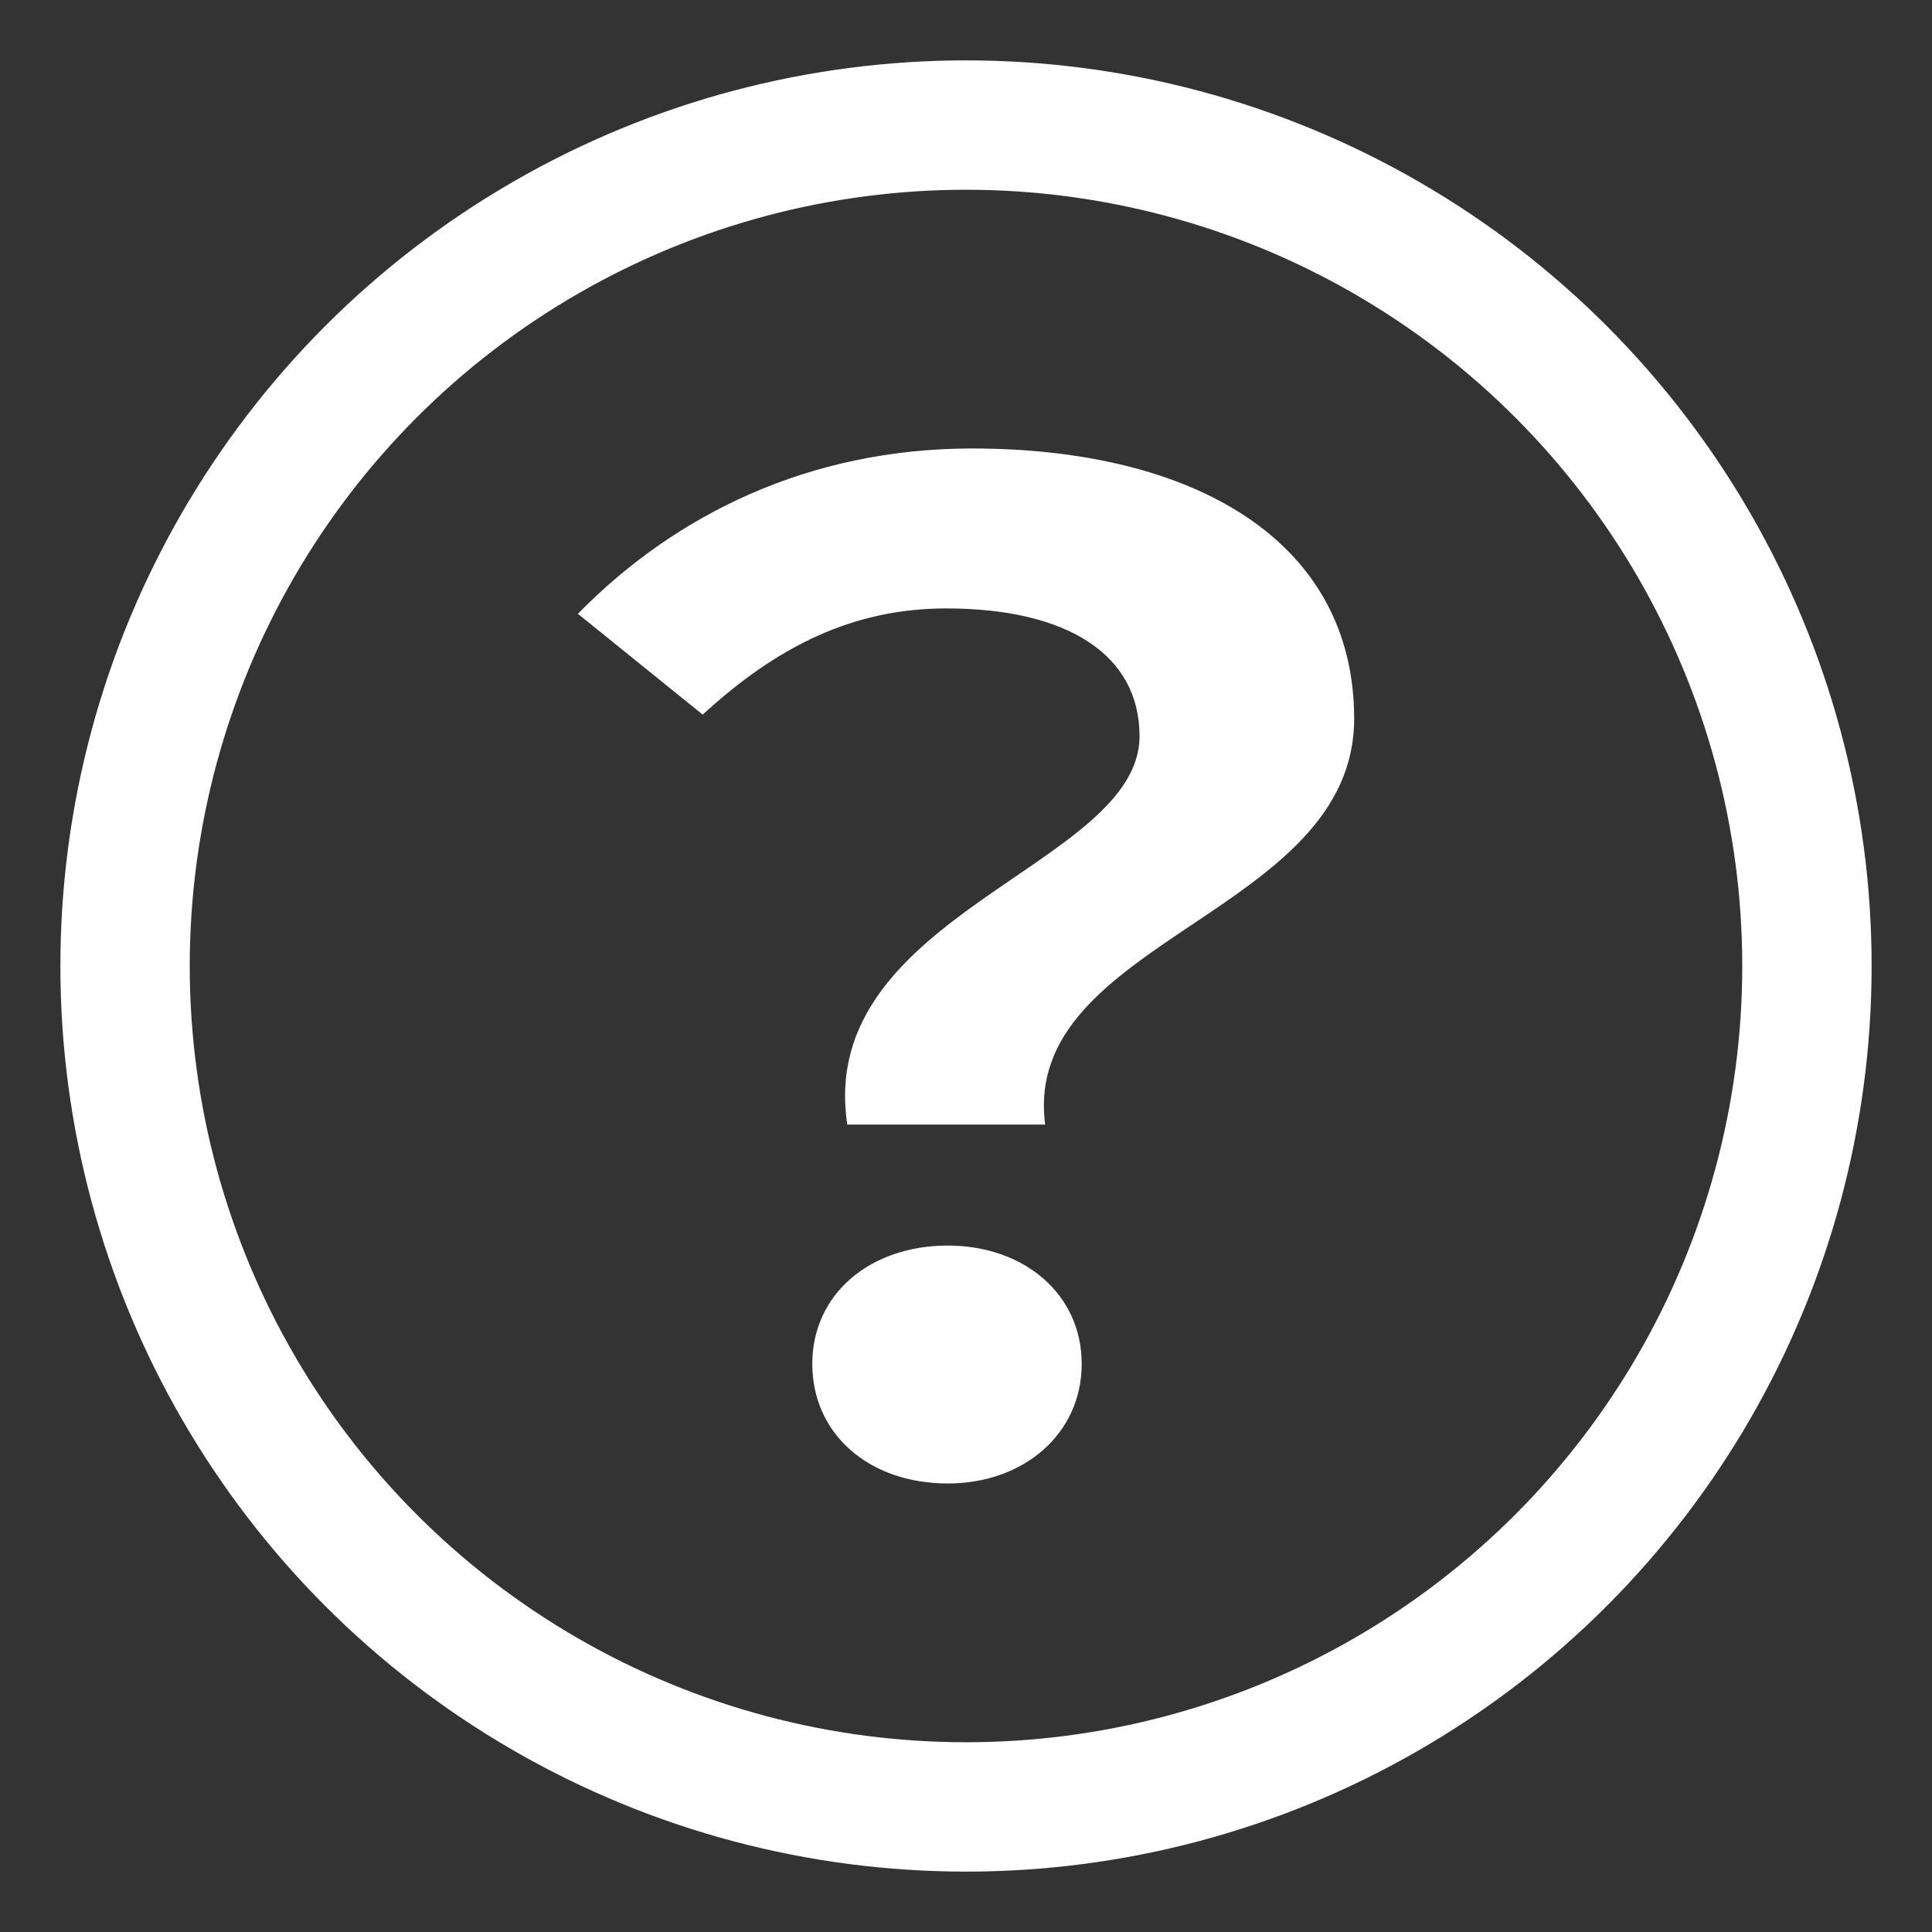 <svg width="128" height="128" viewBox="0 0 128 128" fill="none" xmlns="http://www.w3.org/2000/svg">
<rect x="0" y="0" width="128" height="128" fill="#333333" stroke="none"/>
<path d="M56.136 74.507H69.245C67.632 62.218 89.716 60.615 89.716 47.613C89.716 35.769 79.027 29.713 64.405 29.713C53.615 29.713 44.741 34.077 38.287 40.666L46.556 47.346C51.497 42.804 56.539 40.31 62.691 40.31C70.657 40.31 75.497 43.338 75.497 48.77C75.497 57.409 54.018 60.526 56.136 74.507ZM62.791 98.284C67.833 98.284 71.665 94.989 71.665 90.359C71.665 85.728 67.833 82.522 62.791 82.522C57.648 82.522 53.816 85.728 53.816 90.359C53.816 94.989 57.548 98.284 62.791 98.284Z" fill="white"/>
<circle cx="64" cy="64" r="55.714" stroke="white" stroke-width="8.571"/>
</svg>

